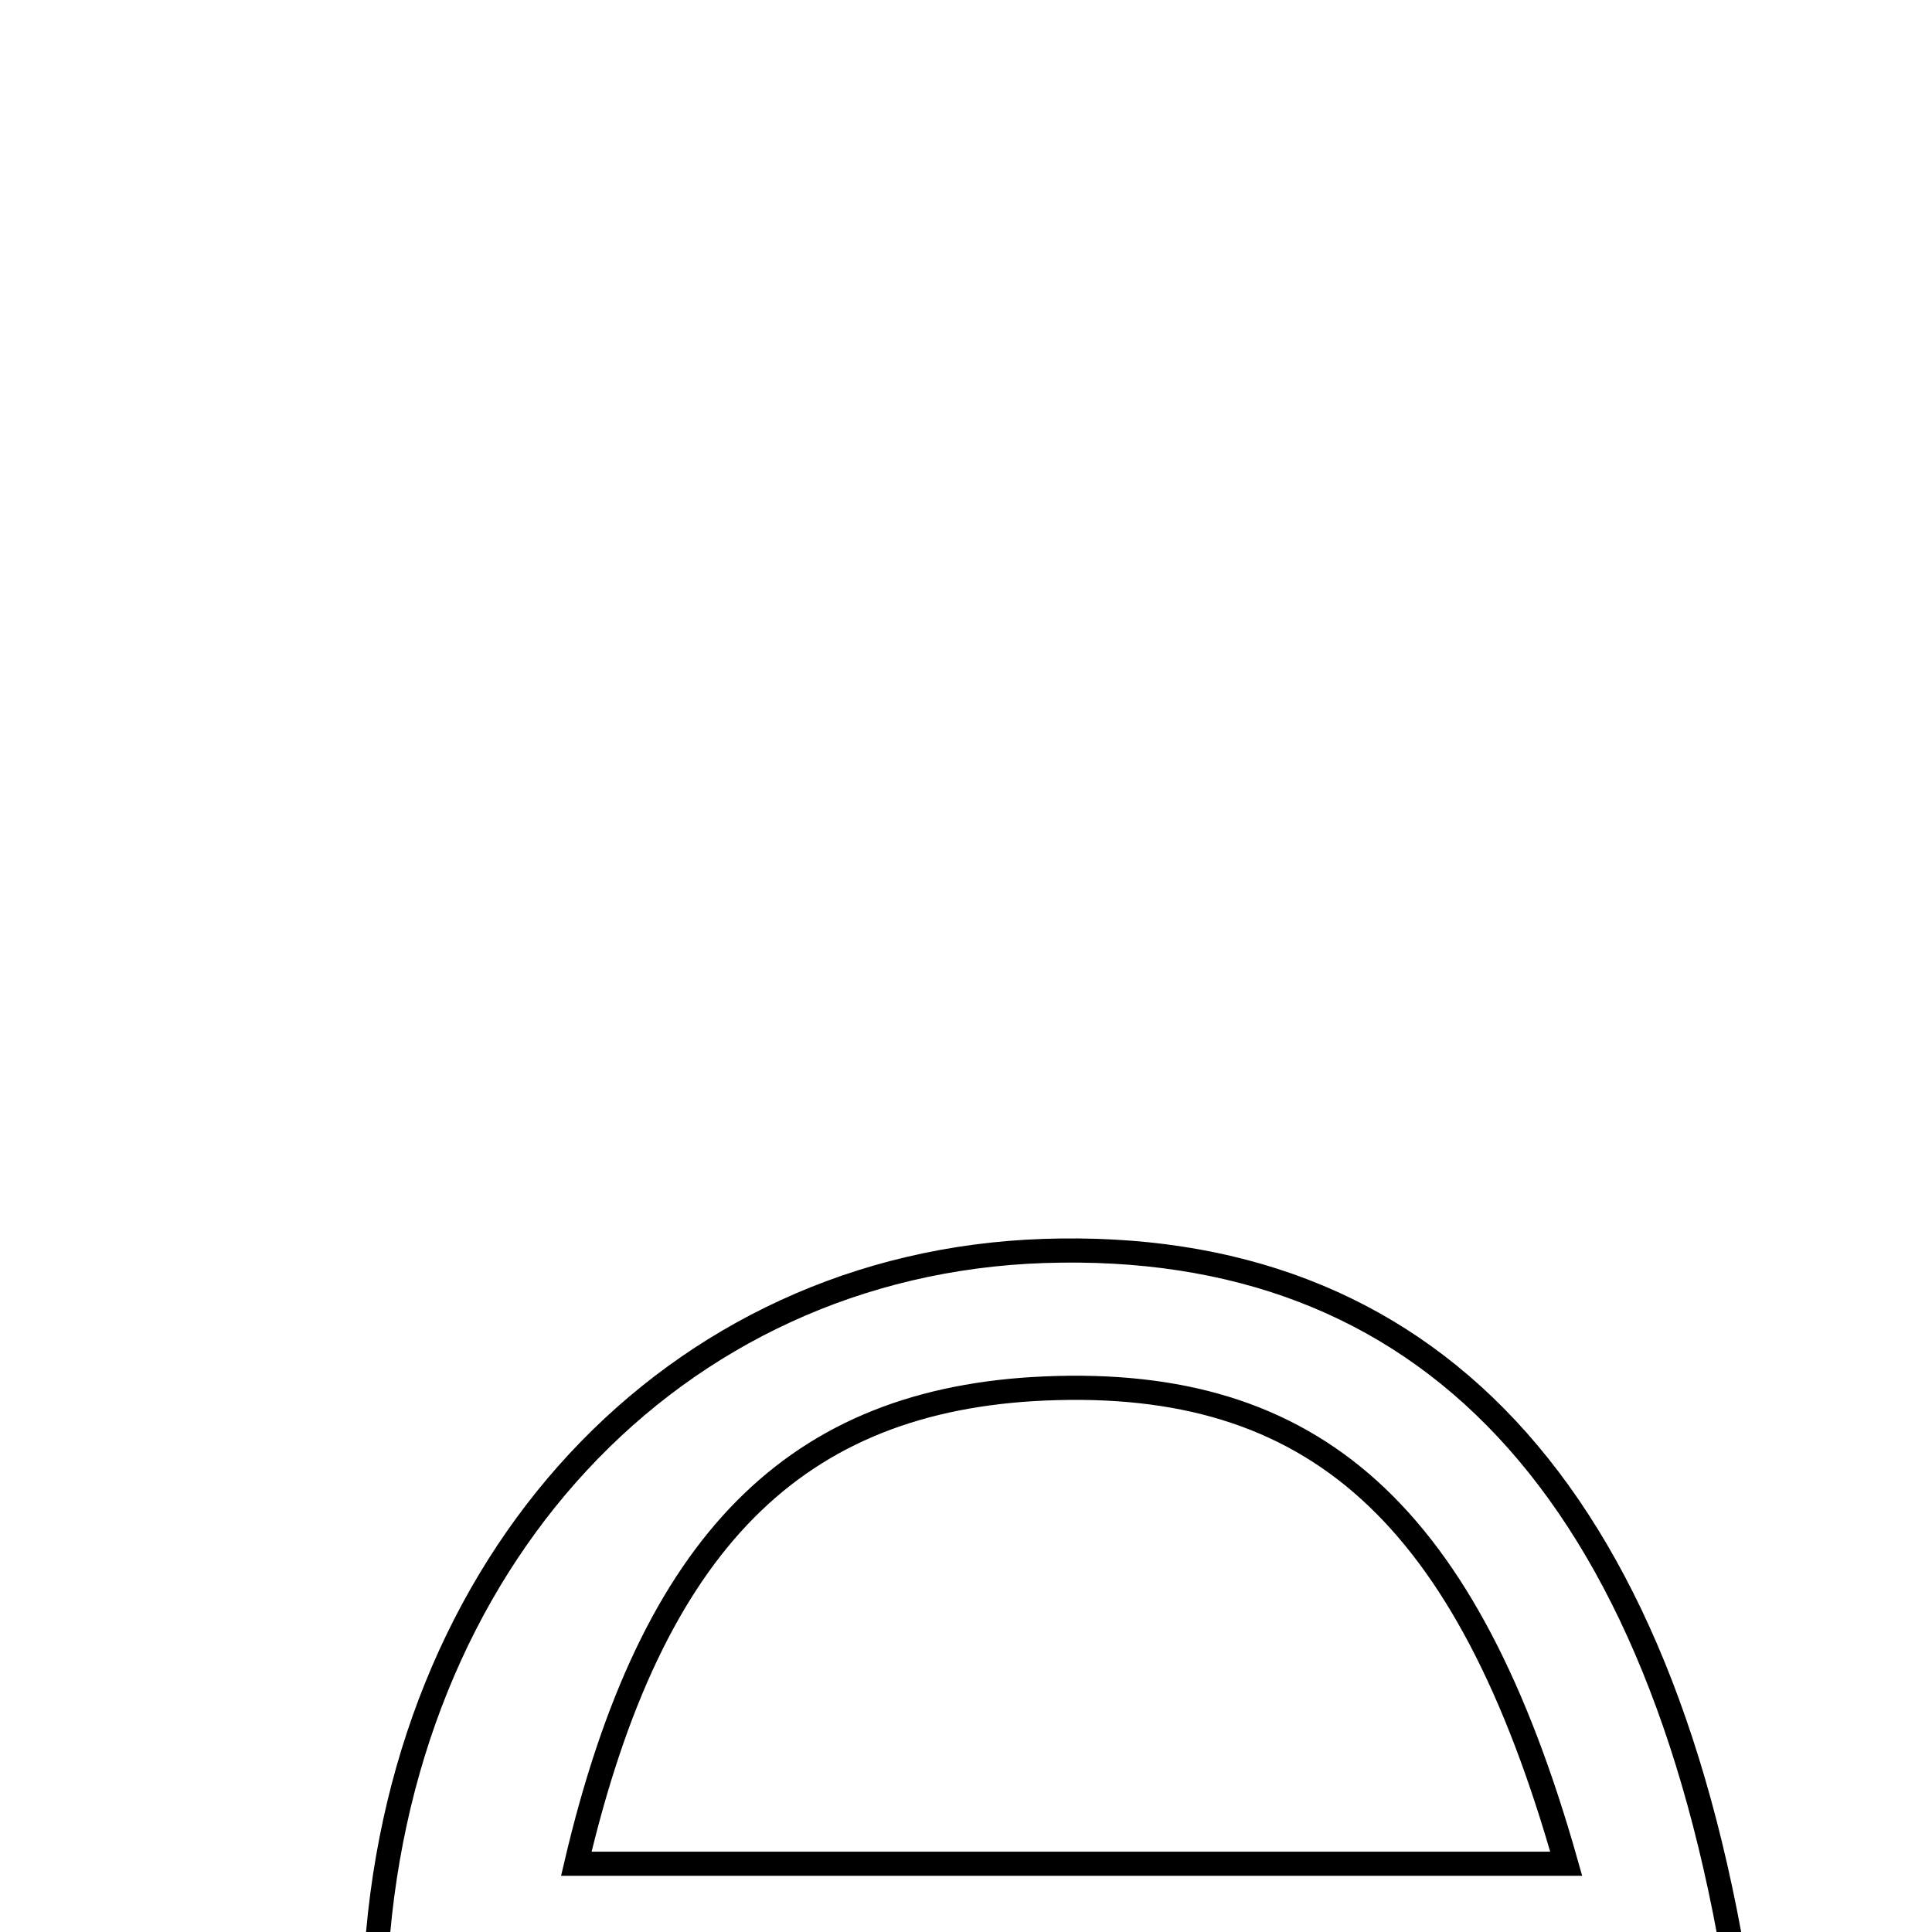 <svg xmlns="http://www.w3.org/2000/svg" viewBox="0.0 0.0 24.0 24.0" height="200px" width="200px"><path fill="none" stroke="black" stroke-width=".3" stroke-opacity="1.0"  filling="0" d="M12.965 15.54 C17.704 15.381 20.679 18.47 21.628 24.906 C16.749 24.906 11.917 24.906 6.741 24.906 C6.601 28.312 7.699 30.662 10.251 32.079 C14.36 34.361 17.538 32.35 20.269 28.923 C19.605 33.062 16.175 35.215 12.16 34.645 C7.537 33.99 4.395 29.729 4.664 24.476 C4.922 19.393 8.357 15.696 12.965 15.54"></path>
<path fill="none" stroke="black" stroke-width=".3" stroke-opacity="1.0"  filling="0" d="M12.982 17.248 C16.315 17.106 18.222 18.782 19.456 23.152 C15.319 23.152 11.26 23.152 7.159 23.152 C8.099 19.149 9.882 17.38 12.982 17.248"></path></svg>